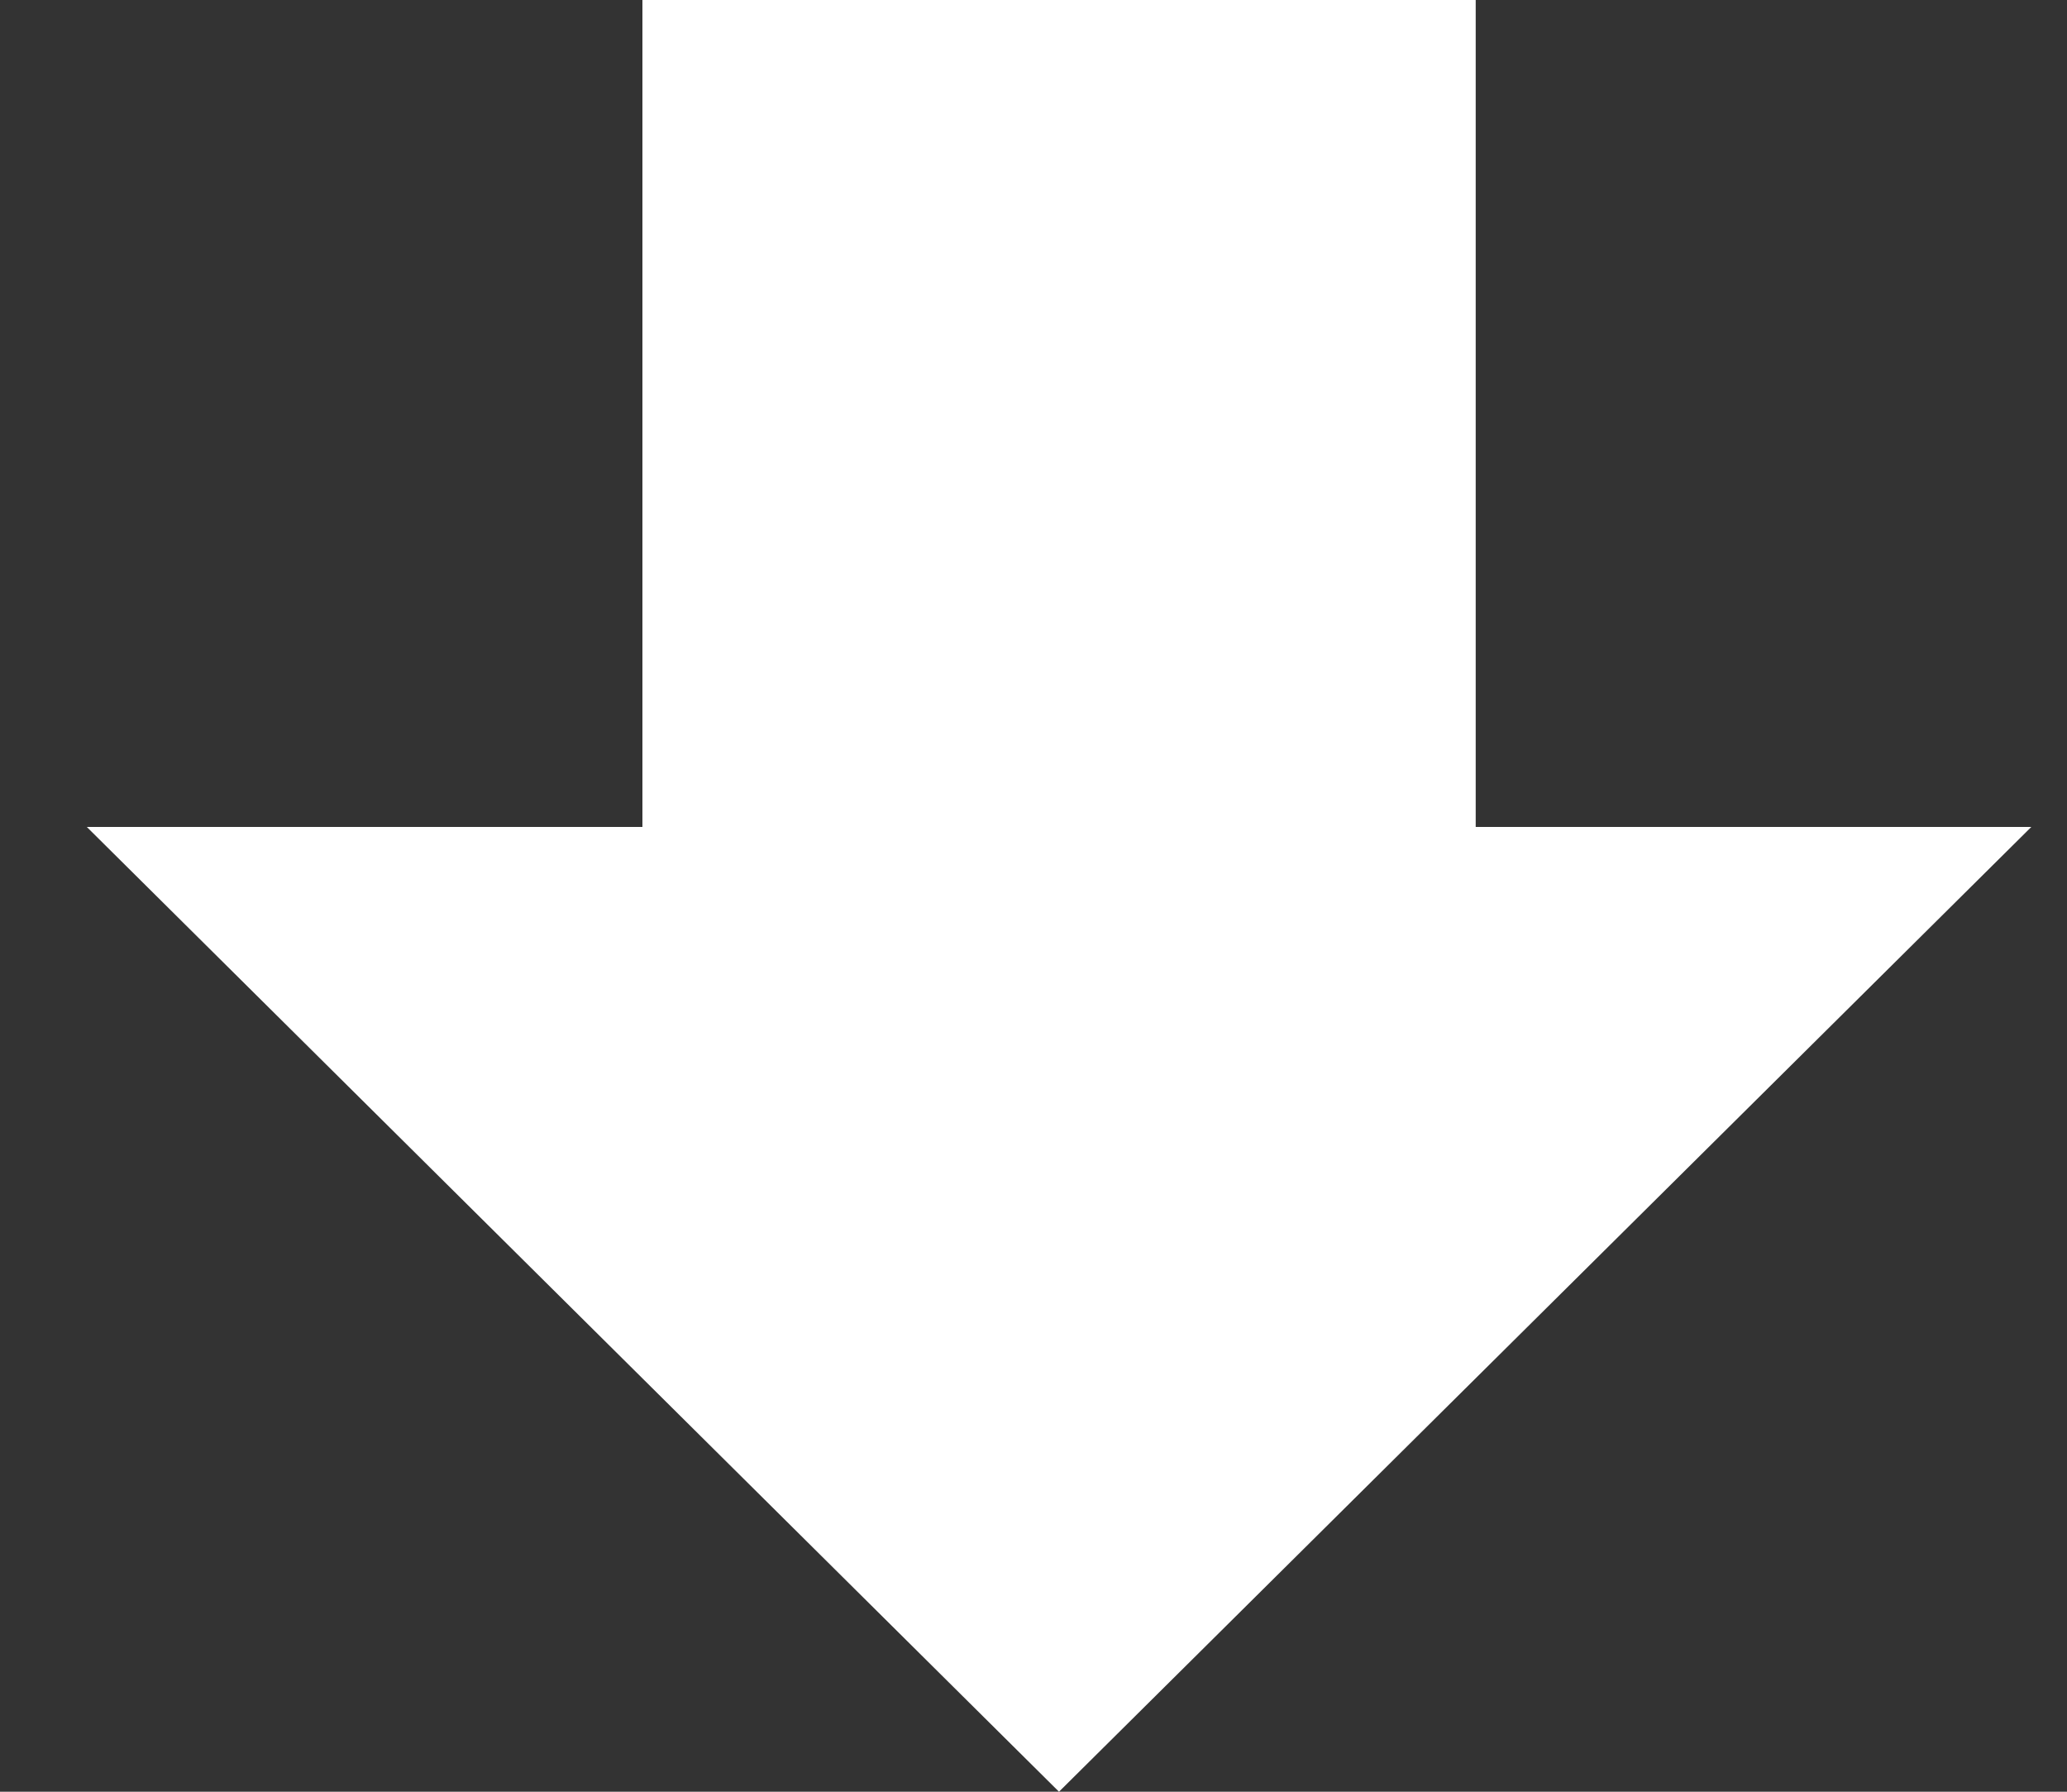 <svg width="15" height="13" viewBox="0 0 15 13" fill="none" xmlns="http://www.w3.org/2000/svg">
<rect x="0" y="0" width="15" height="13" fill="#333333" stroke="none"/>
<path d="M14.741 6H10.709V0H4.662V6H0.63L7.685 13L14.741 6Z" fill="white"/>
</svg>
